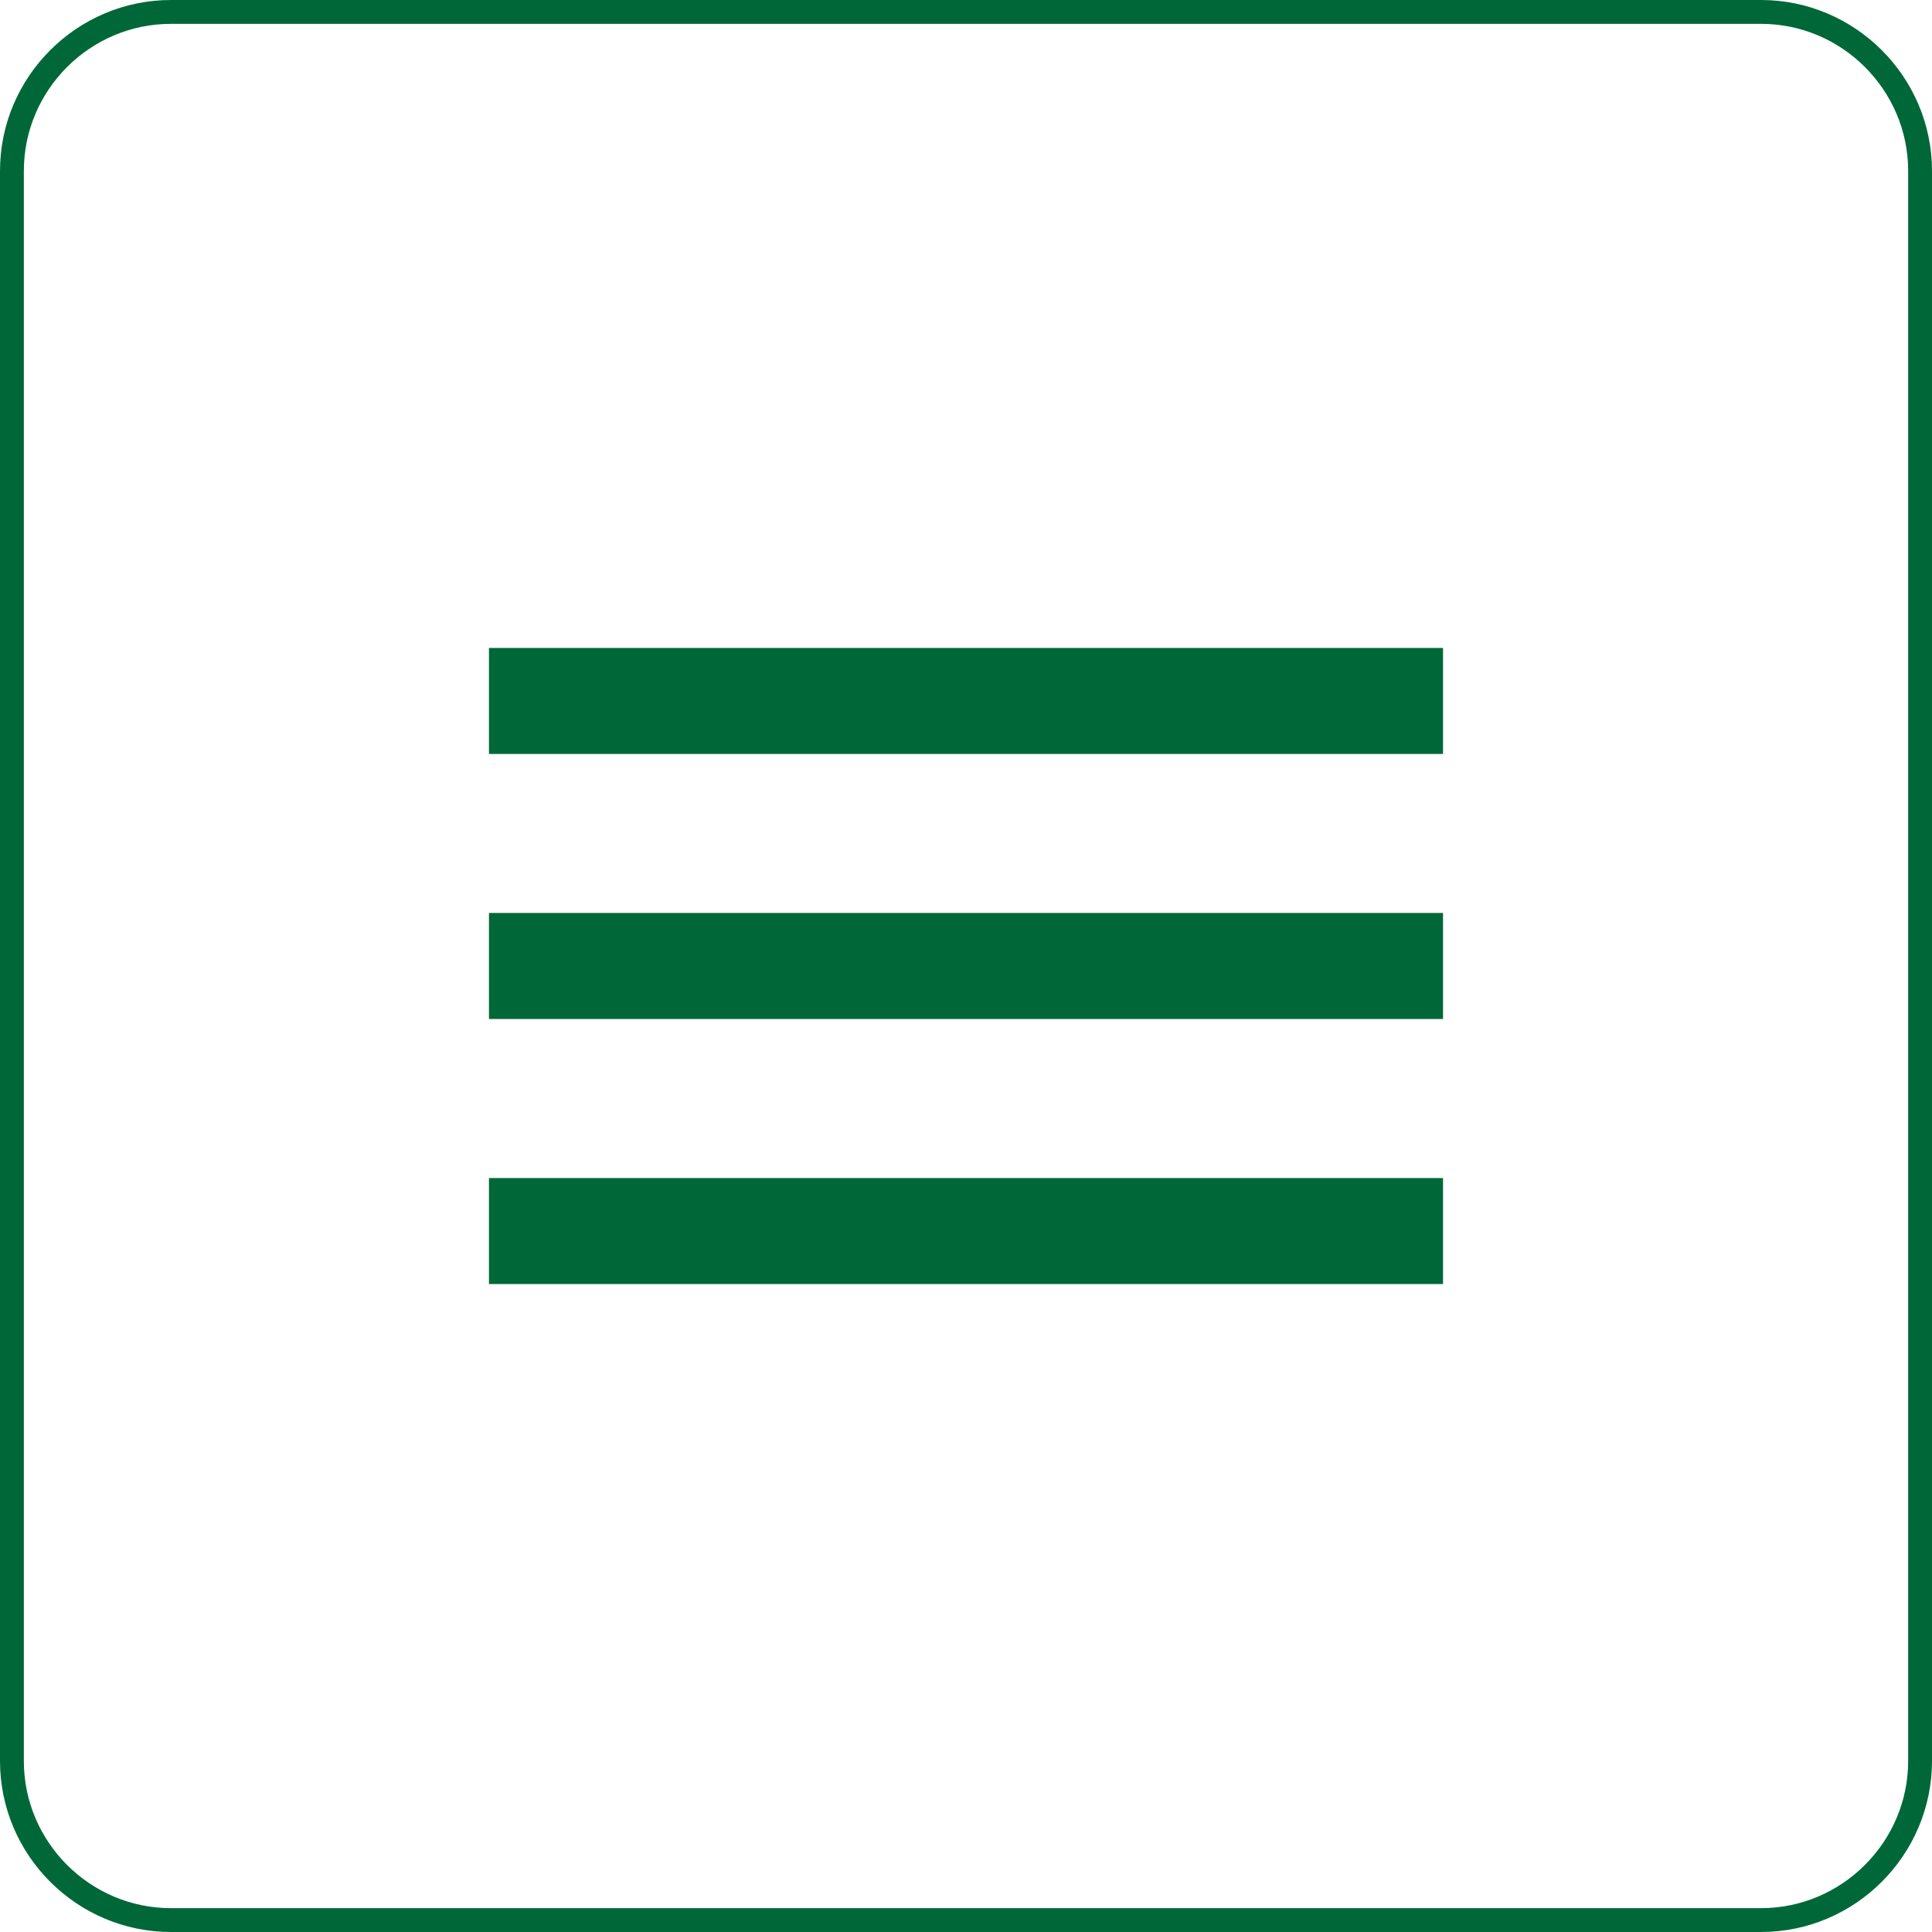 <?xml version="1.0" encoding="utf-8"?>
<!-- Generator: Adobe Illustrator 16.0.0, SVG Export Plug-In . SVG Version: 6.00 Build 0)  -->
<!DOCTYPE svg PUBLIC "-//W3C//DTD SVG 1.1//EN" "http://www.w3.org/Graphics/SVG/1.1/DTD/svg11.dtd">
<svg version="1.1" xmlns="http://www.w3.org/2000/svg" xmlns:xlink="http://www.w3.org/1999/xlink" x="0px" y="0px" width="40.5px"
	 height="40.5px" viewBox="0 0 40.5 40.5" enable-background="new 0 0 40.5 40.5" xml:space="preserve">
<g id="Layer_3">
</g>
<g id="Layer_1">
	<g>
		<path fill="none" stroke="#006838" stroke-width="0.5" stroke-miterlimit="10" d="M36.917,40.25H3.583
			c-1.834,0-3.333-1.5-3.333-3.333V3.583c0-1.833,1.499-3.333,3.333-3.333h33.334c1.833,0,3.333,1.5,3.333,3.333v33.333
			C40.25,38.75,38.75,40.25,36.917,40.25z"/>
		<path fill="#006838" d="M10.25,26.917h20v-2.222h-20V26.917z M10.25,21.361h20v-2.223h-20V21.361z M10.25,13.583v2.222h20v-2.222
			H10.25z"/>
	</g>
</g>
<g id="menu">
</g>
<g id="Layer_4" display="none">
</g>
</svg>
